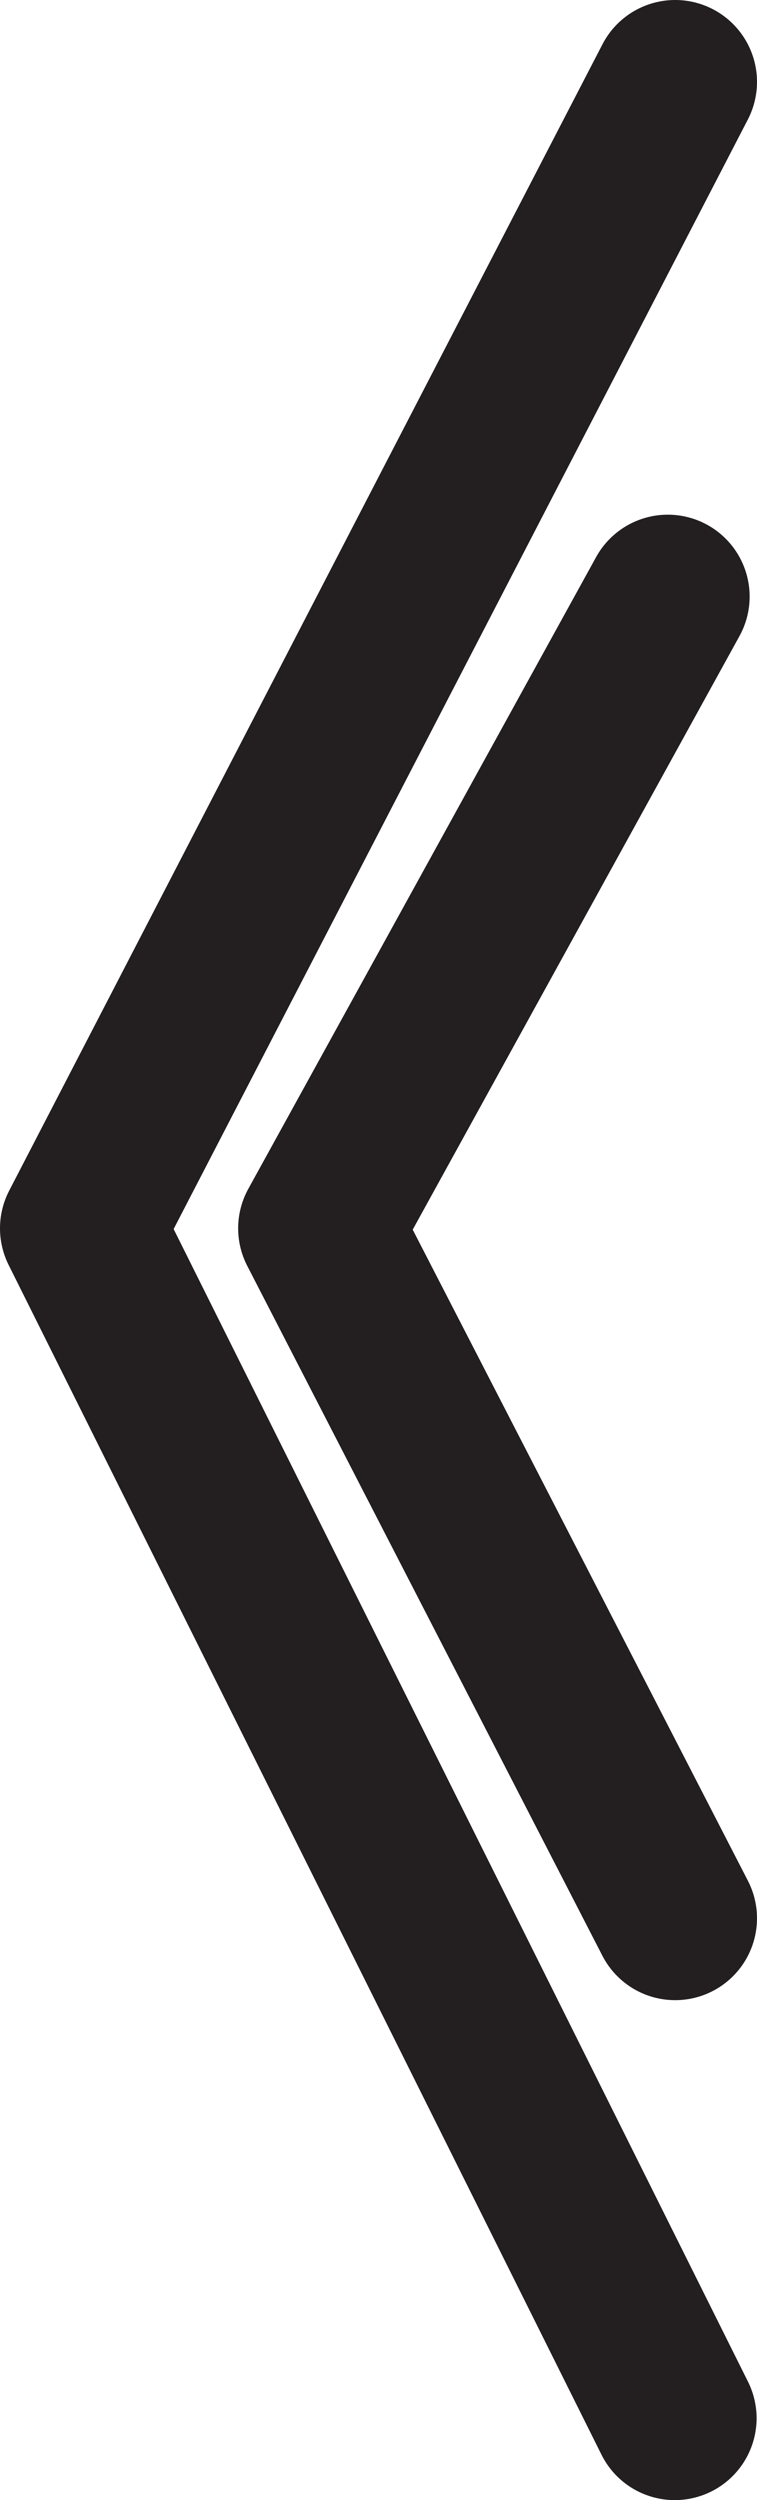 <svg id="Layer_1" data-name="Layer 1" xmlns="http://www.w3.org/2000/svg" viewBox="0 0 18.5 61.06"><polyline points="16.49 59.06 2 30 16.5 2" fill="none" stroke="#231f20" stroke-linecap="round" stroke-linejoin="round" stroke-width="4"/><polyline points="16.5 46.85 7.82 30 16.32 14.57" fill="none" stroke="#231f20" stroke-linecap="round" stroke-linejoin="round" stroke-width="4"/></svg>